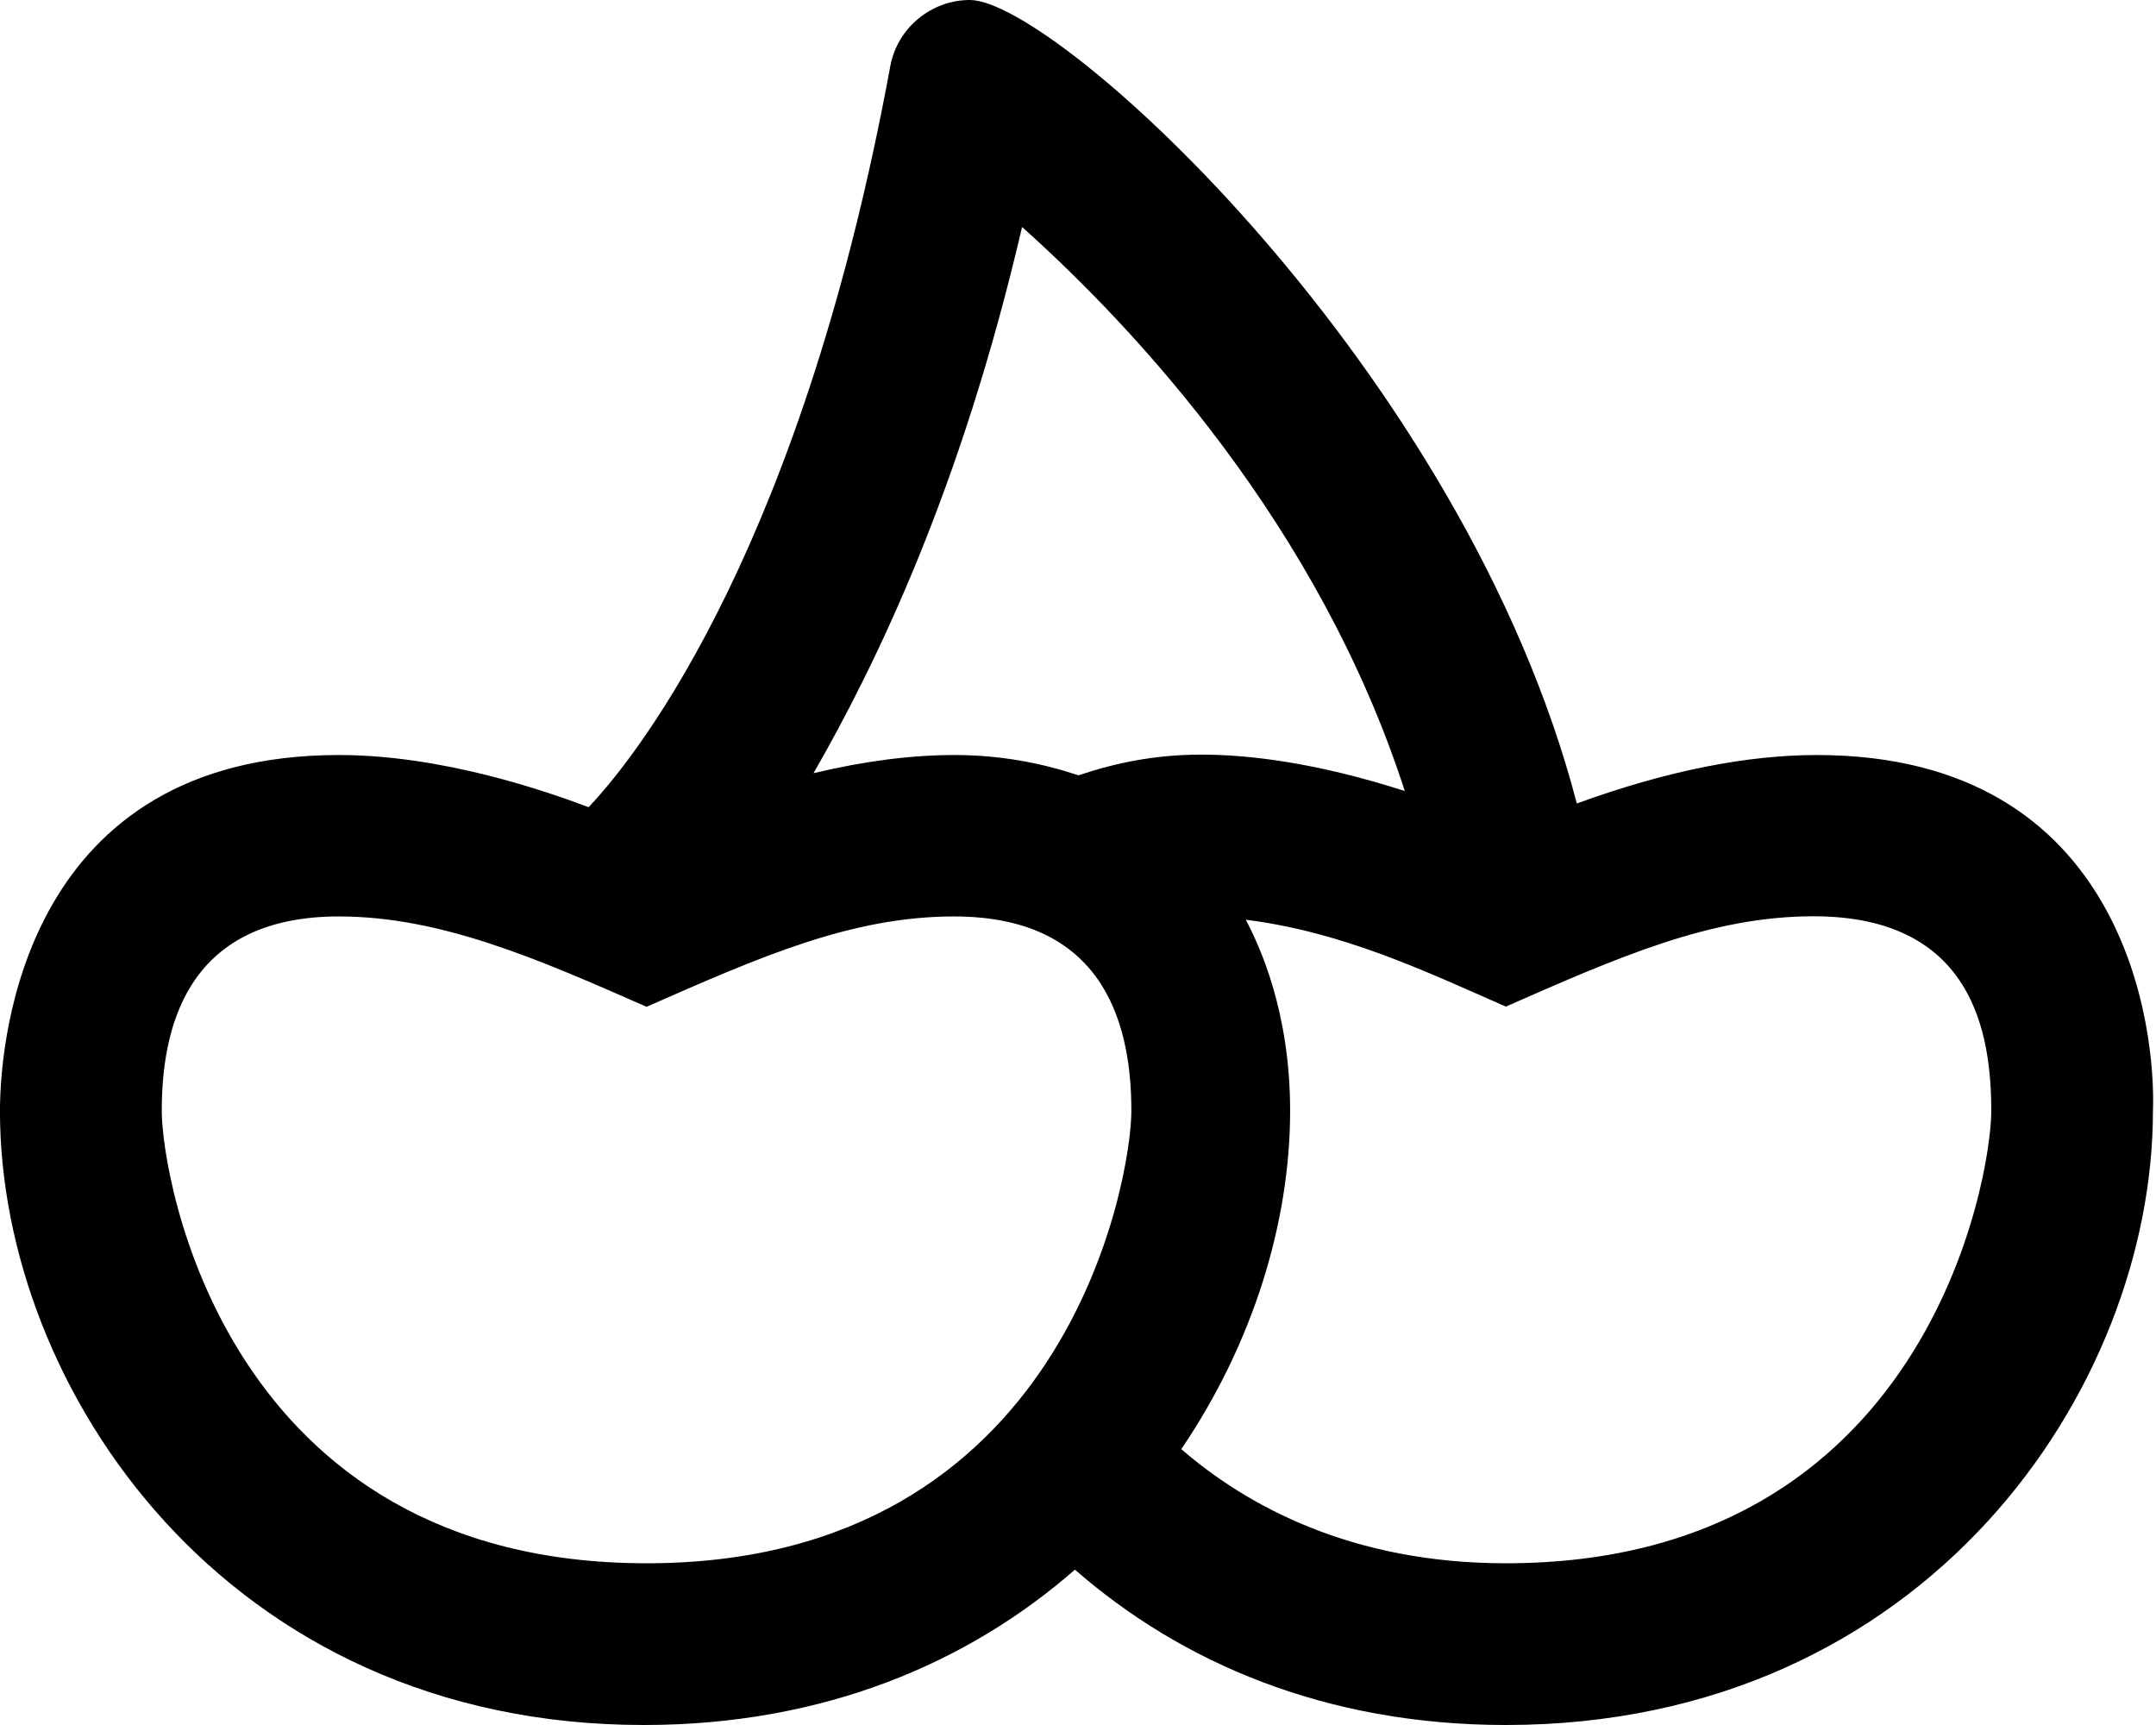 <svg xmlns="http://www.w3.org/2000/svg" viewBox="0 0 640 512"><!--! Font Awesome Pro 6.1.1 by @fontawesome - https://fontawesome.com License - https://fontawesome.com/license (Commercial License) Copyright 2022 Fonticons, Inc.--><path d="M539.3 224.1c-20.45 0-44.27 4.555-71.23 14.38C434.6 109.9 313.6 0 287.9 0c-11.19 0-21.47 7.998-23.63 19.68-25.78 140.1-73.11 202.6-89.55 219.9-12.51-4.698-43.26-15.48-74.13-15.48-92.32 0-100.6 82.48-100.6 105.7 0 82.16 67.03 182.2 191.1 182.2 53.65 0 96.47-18.54 128-46.11C350.63 493.42 393.4 512 446.99 512c125 0 192.1-100.1 192.1-182.2.91-23.3-7.39-105.7-99.79-105.7zM303.4 67.38c33.89 30.3 88.24 88.81 113.6 167.4-26.62-8.542-46.49-10.8-60.5-10.8-13.72 0-25.53 2.499-36.34 6.143-10.96-3.623-23.06-6.023-36.86-6.023-12.69 0-26.63 1.762-41.81 5.393C260.1 197.1 285.3 145.2 303.4 67.38zM48.02 329.8c0-23.24 6.353-57.79 52.57-57.79 30.45 0 59.48 12.81 91.34 26.82 33.63-14.79 60.76-26.82 91.32-26.82 46.22 0 52.59 34.54 52.59 57.79 0 19.76-19.1 134.2-143.9 134.2C66.58 464 48.02 349.1 48.02 329.8zm543.08 0c0 19.62-19.03 134.2-144.1 134.2-45.82 0-76.86-17.05-96.34-33.88 21.22-31.24 32.31-67.2 32.31-100.4 0-29.51-9.051-48.89-13.16-56.73 28.8 3.611 53.32 15.29 77.19 25.78 33.55-14.74 60.84-26.81 91.4-26.81 47.3.04 52.7 34.74 52.7 57.84z"/></svg>